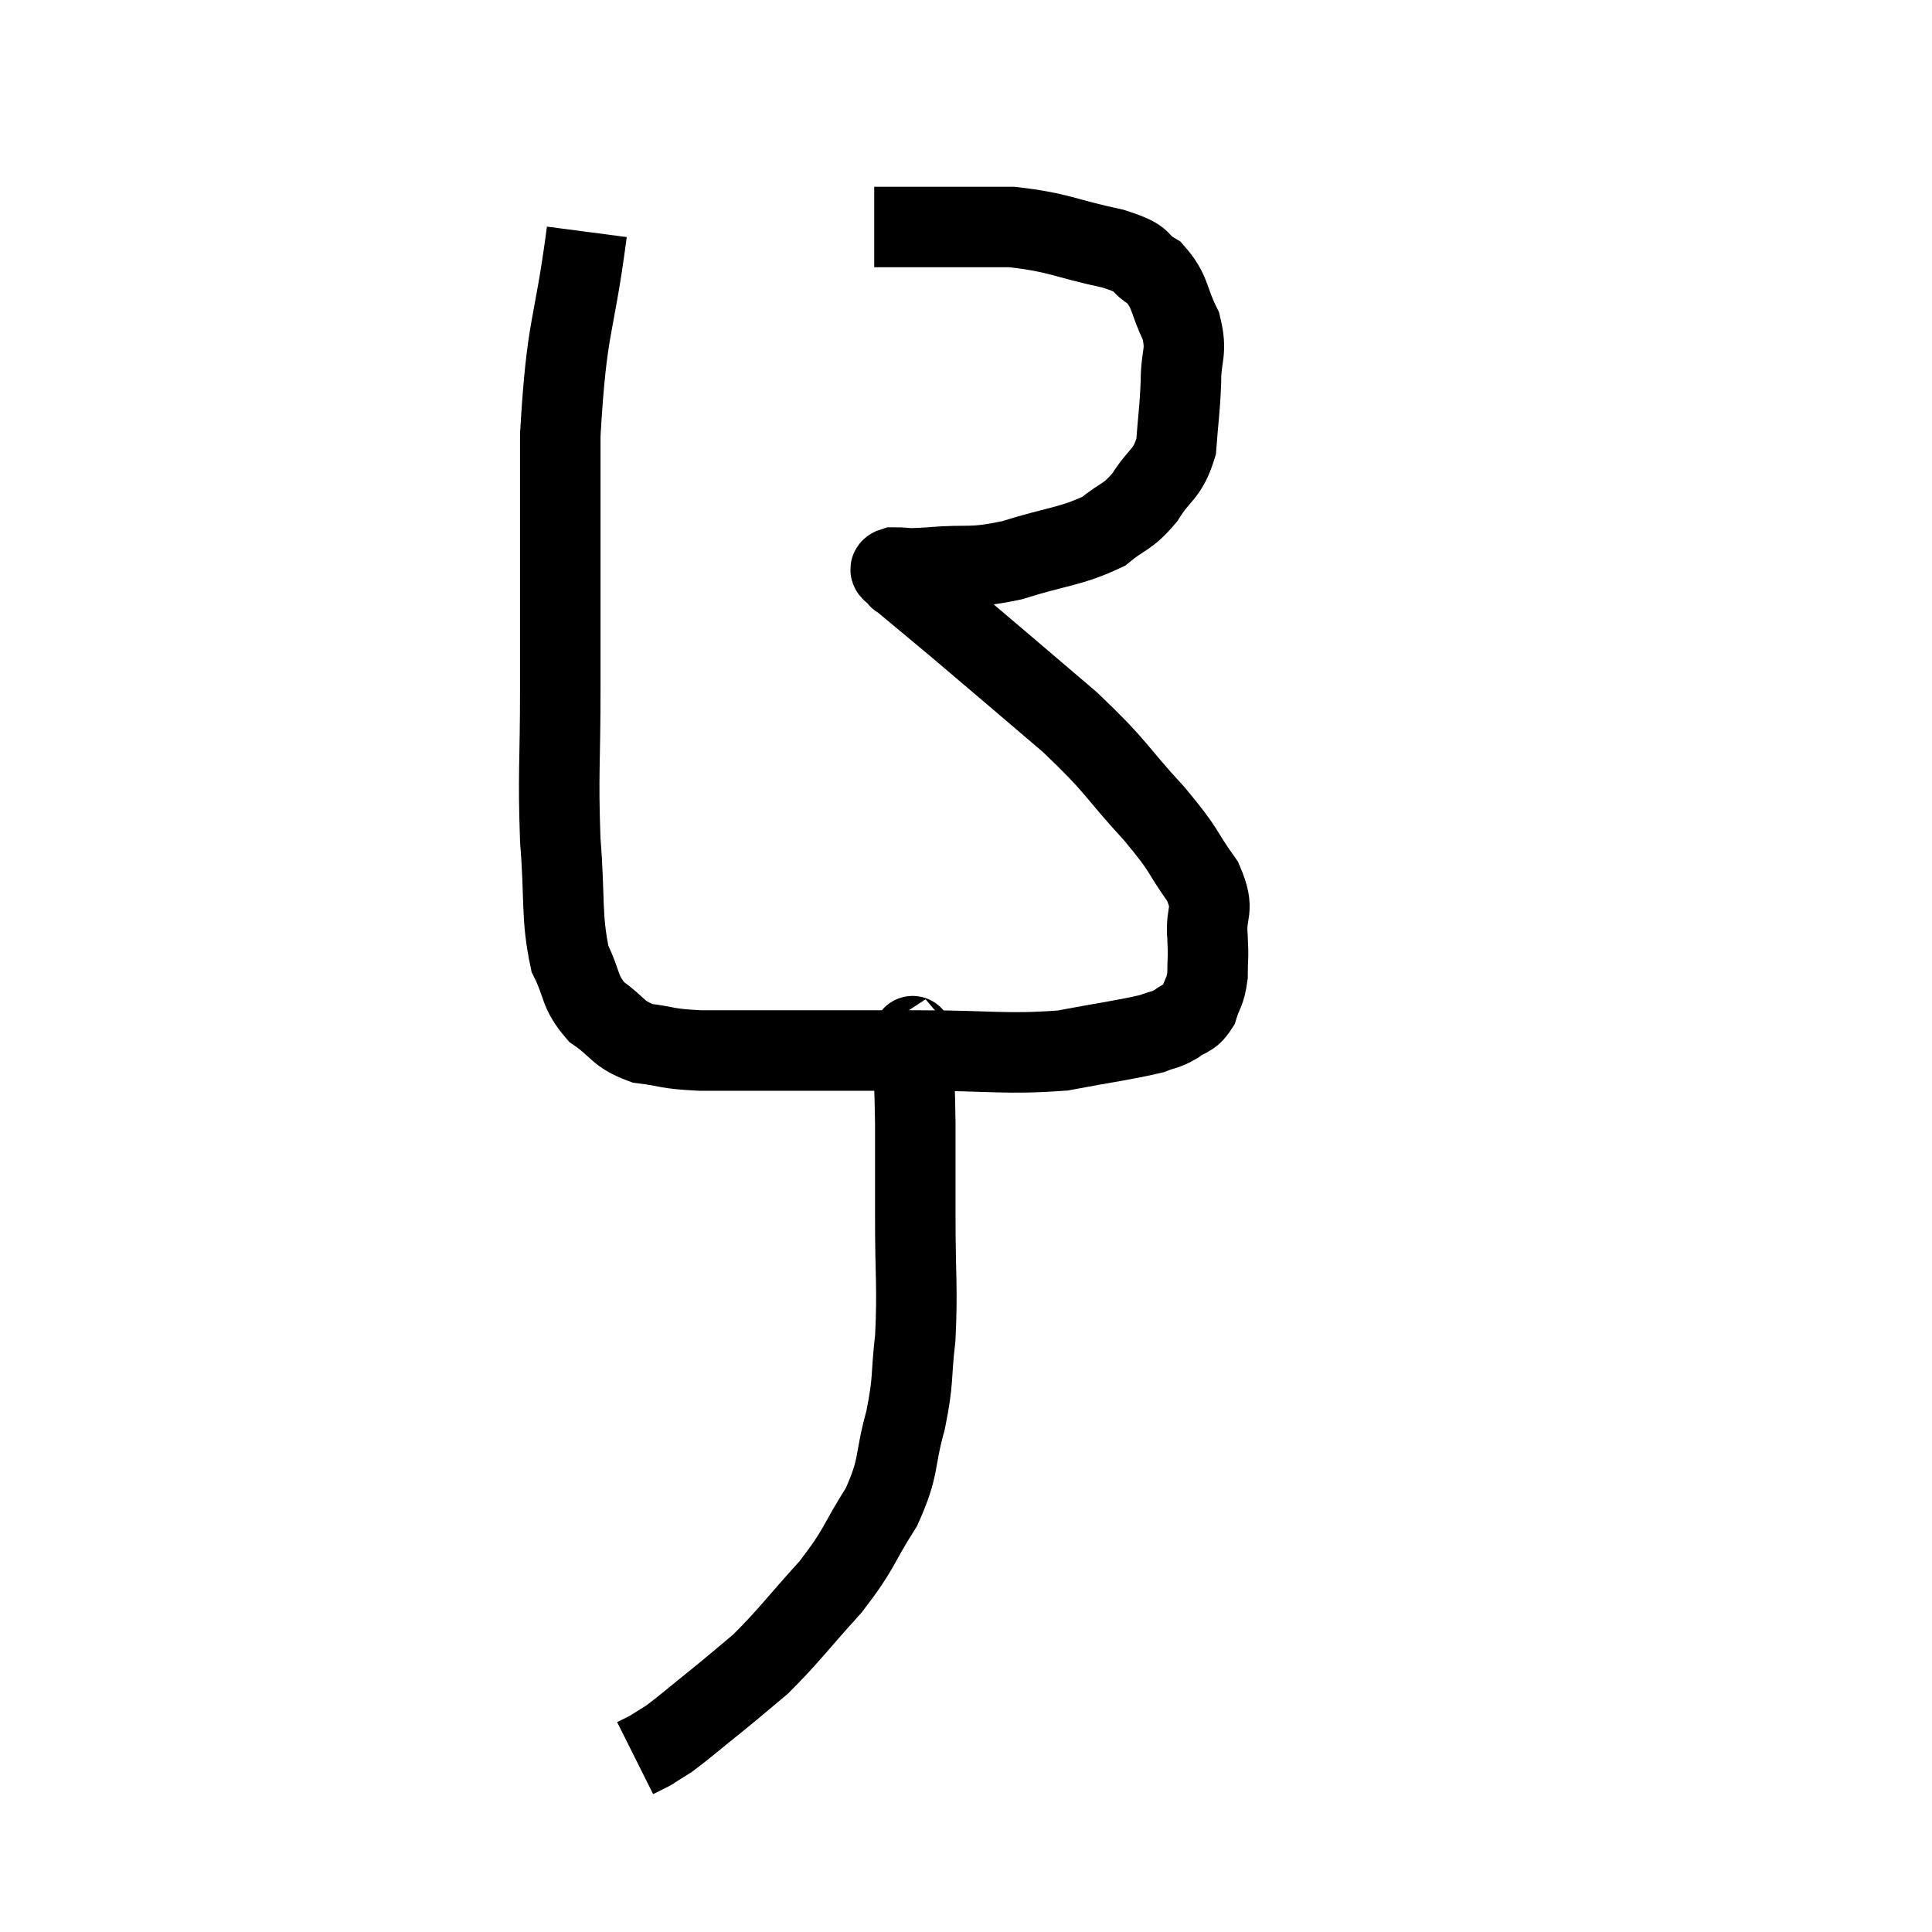 <svg width="48" height="48" viewBox="0 0 48 48" xmlns="http://www.w3.org/2000/svg"><path d="M 14.58 5.76 C 14.25 8.28, 14.085 7.965, 13.92 10.8 C 13.92 13.95, 13.92 14.58, 13.92 17.1 C 13.92 18.99, 13.86 19.2, 13.92 20.88 C 14.04 22.35, 13.935 22.755, 14.16 23.82 C 14.49 24.48, 14.37 24.615, 14.82 25.14 C 15.39 25.53, 15.315 25.68, 15.96 25.92 C 16.68 26.01, 16.5 26.055, 17.4 26.1 C 18.48 26.1, 18.195 26.1, 19.56 26.1 C 21.21 26.1, 21.15 26.1, 22.86 26.1 C 24.63 26.1, 24.96 26.205, 26.4 26.1 C 27.51 25.89, 27.915 25.845, 28.62 25.68 C 28.92 25.56, 28.935 25.605, 29.22 25.44 C 29.49 25.23, 29.565 25.32, 29.76 25.02 C 29.88 24.63, 29.94 24.675, 30 24.24 C 30 23.76, 30.03 23.865, 30 23.28 C 29.94 22.59, 30.21 22.665, 29.88 21.9 C 29.28 21.06, 29.505 21.21, 28.68 20.22 C 27.63 19.08, 27.81 19.11, 26.58 17.94 C 25.17 16.74, 24.825 16.44, 23.76 15.54 C 23.04 14.94, 22.68 14.64, 22.32 14.34 C 22.32 14.34, 22.32 14.34, 22.32 14.34 C 22.32 14.34, 22.35 14.4, 22.32 14.34 C 22.26 14.22, 22.005 14.16, 22.2 14.1 C 22.65 14.1, 22.365 14.145, 23.1 14.1 C 24.12 14.01, 24.06 14.145, 25.14 13.92 C 26.28 13.56, 26.595 13.59, 27.42 13.2 C 27.93 12.78, 27.99 12.885, 28.44 12.36 C 28.83 11.73, 28.995 11.82, 29.22 11.1 C 29.28 10.29, 29.31 10.23, 29.34 9.48 C 29.34 8.79, 29.505 8.775, 29.34 8.1 C 29.01 7.44, 29.1 7.26, 28.68 6.78 C 28.17 6.48, 28.545 6.465, 27.66 6.18 C 26.4 5.91, 26.325 5.775, 25.14 5.64 C 24.03 5.64, 23.7 5.64, 22.92 5.64 C 22.47 5.64, 22.32 5.64, 22.02 5.64 L 21.72 5.64" fill="none" stroke="black" stroke-width="2"></path><path d="M 22.68 25.74 C 22.68 25.89, 22.665 25.5, 22.68 26.04 C 22.71 26.97, 22.725 26.85, 22.74 27.9 C 22.74 29.07, 22.74 28.905, 22.74 30.24 C 22.74 31.74, 22.8 31.98, 22.74 33.24 C 22.62 34.26, 22.71 34.23, 22.5 35.28 C 22.2 36.36, 22.365 36.405, 21.9 37.44 C 21.27 38.43, 21.39 38.445, 20.64 39.42 C 19.77 40.38, 19.605 40.635, 18.9 41.34 C 18.36 41.79, 18.39 41.775, 17.82 42.24 C 17.22 42.72, 17.04 42.885, 16.62 43.2 C 16.38 43.35, 16.26 43.425, 16.14 43.5 C 16.14 43.5, 16.23 43.455, 16.14 43.5 L 15.78 43.68" fill="none" stroke="black" stroke-width="2"></path></svg>